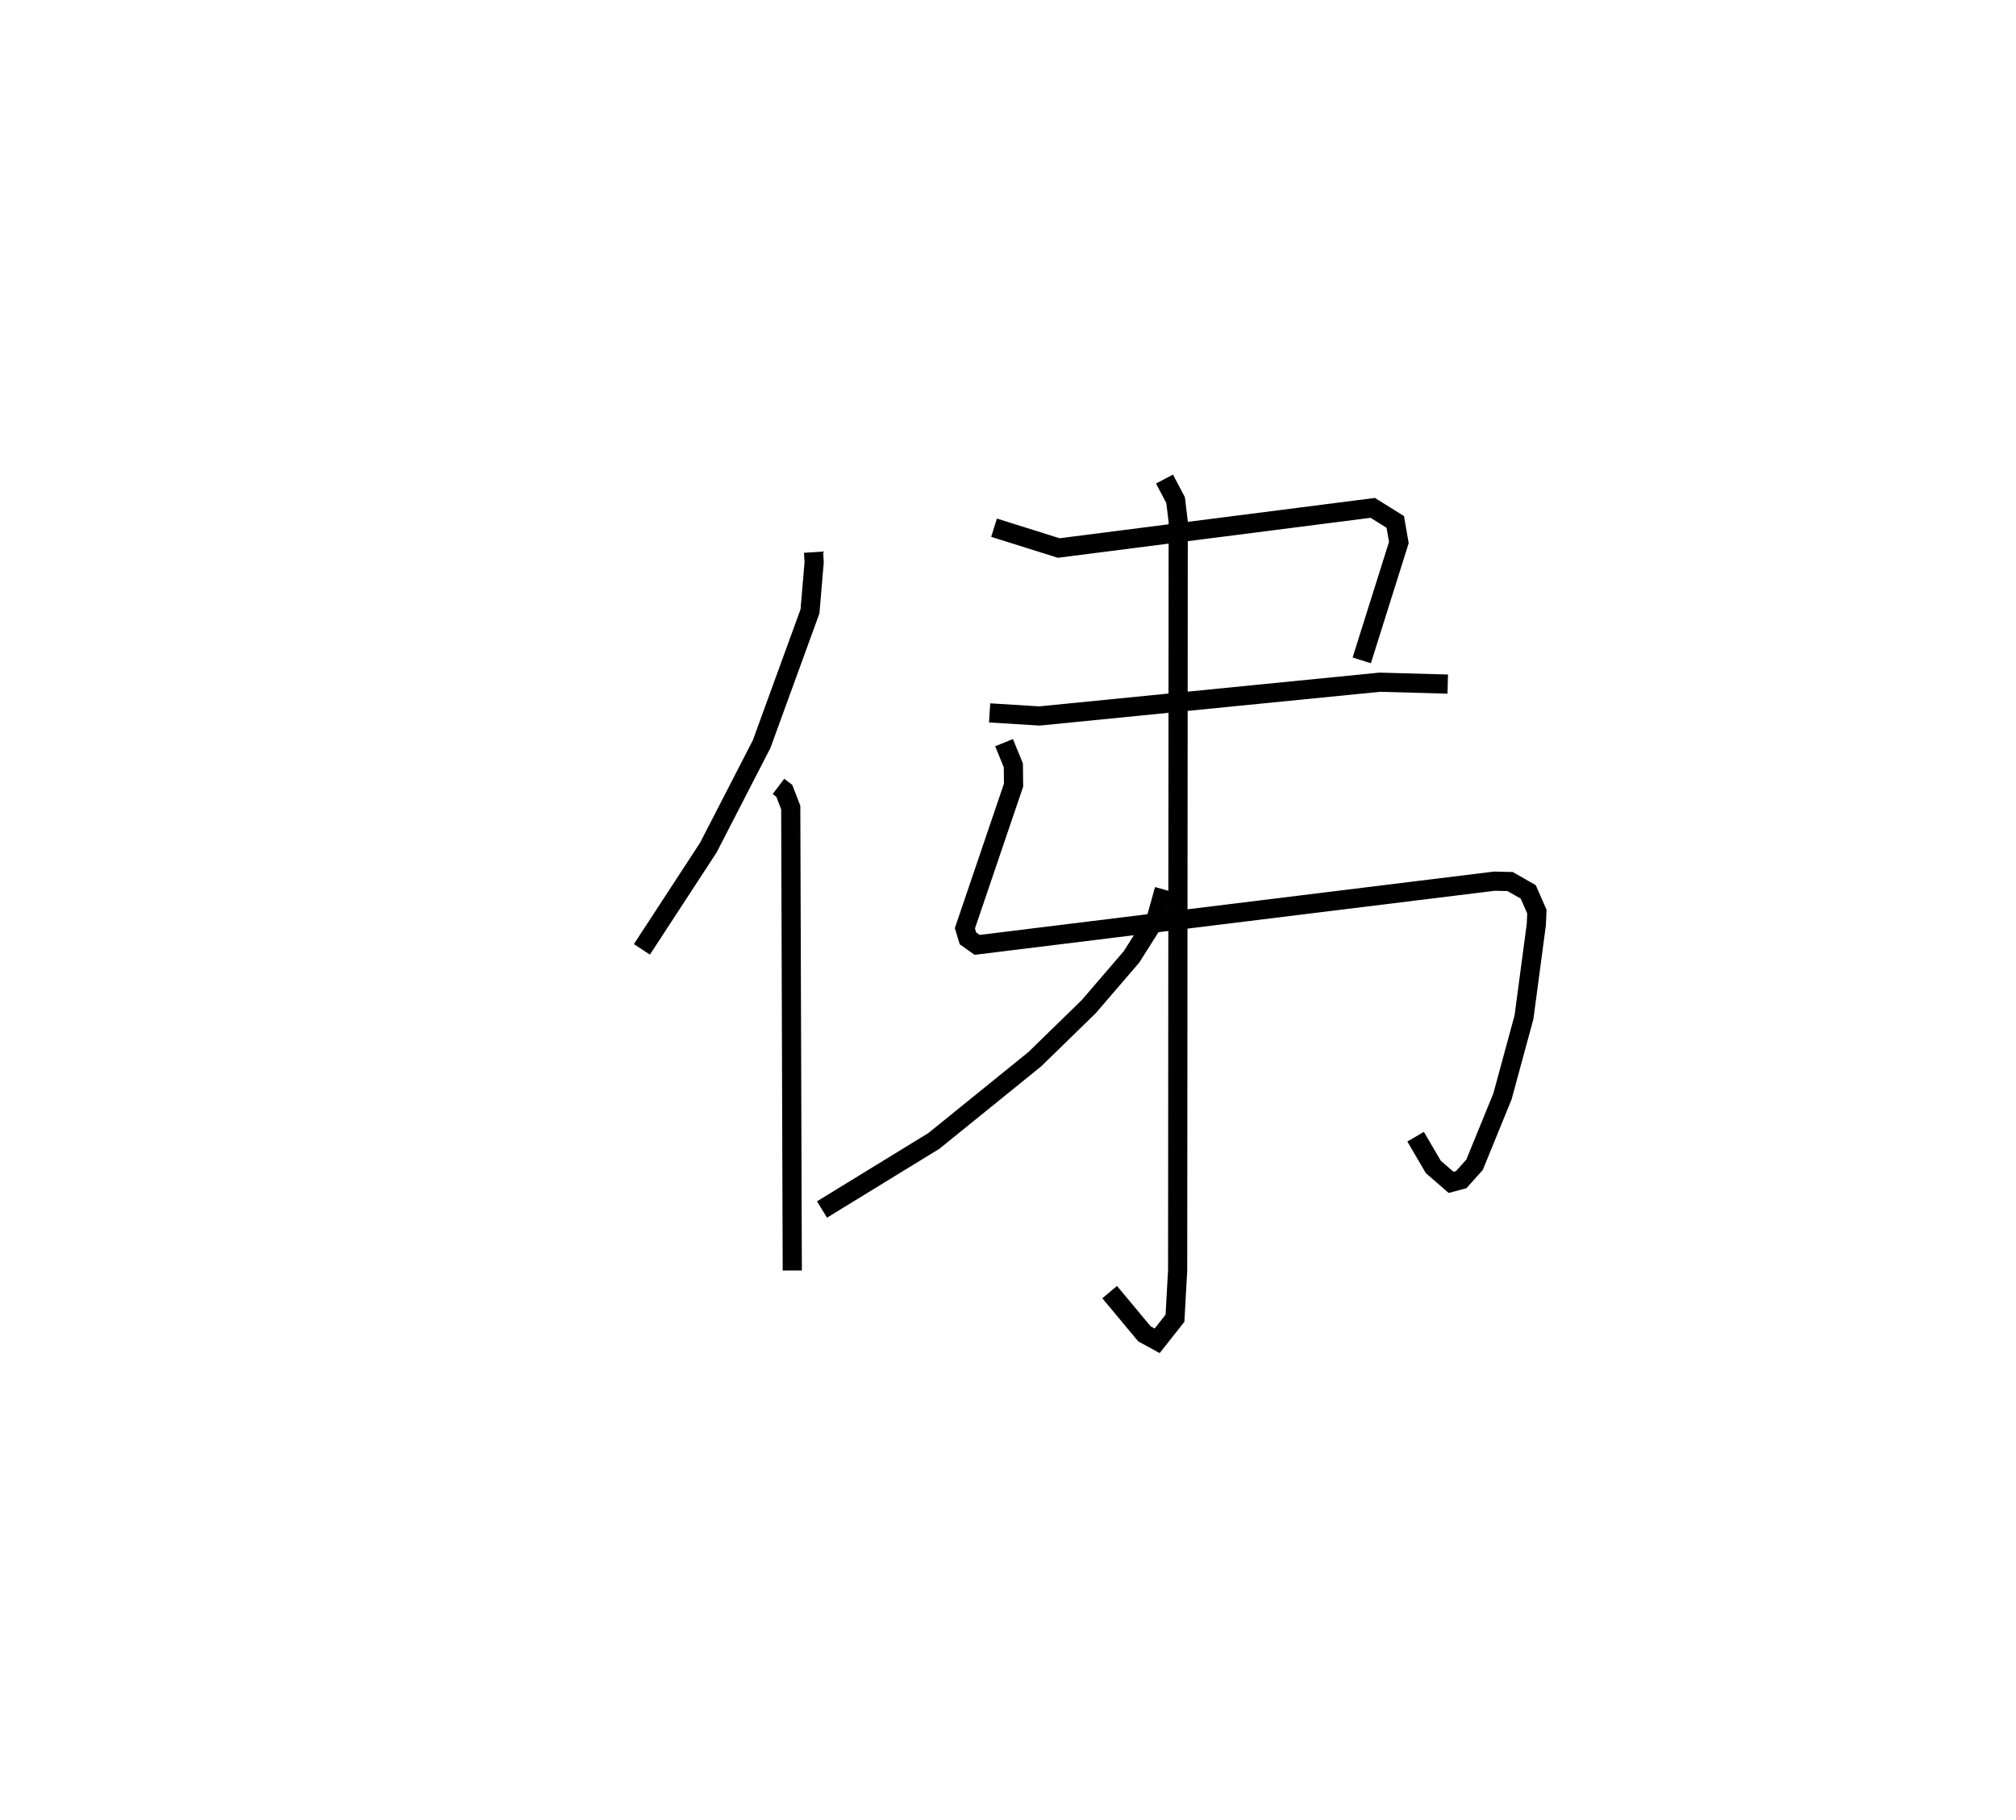 <?xml version="1.0" encoding="utf-8" ?>
<svg baseProfile="full" height="94.971" version="1.1" width="105.202" xmlns="http://www.w3.org/2000/svg" xmlns:ev="http://www.w3.org/2001/xml-events" xmlns:xlink="http://www.w3.org/1999/xlink"><defs /><rect fill="white" height="94.971" width="105.202" x="0" y="0" /><path d="M25,26.623 m0.0,0.0 m17.453,2.193 l0.033,0.522 -0.219,2.568 l-2.522,6.924 -2.78,5.399 l-3.468,5.313 m7.126,-8.503 l0.305,0.23 0.336,0.873 l0.08,24.158 m10.529,-38.762 l3.373,1.06 16.39,-2.095 l1.174,0.733 0.187,1.074 l-1.936,6.151 m-19.419,2.741 l2.603,0.161 17.753,-1.762 l3.551,0.098 m-23.154,3.056 l0.485,1.186 0.011,1.03 l-2.539,7.471 0.158,0.526 l0.48,0.34 26.991,-3.324 l0.822,0.019 0.947,0.541 l0.45,1.03 -0.031,0.686 l-0.642,4.822 -1.122,4.131 l-1.459,3.572 -0.695,0.776 l-0.527,0.141 -0.93,-0.806 l-0.922,-1.578 m-13.104,-34.319 l0.58,1.102 0.136,1.133 l-0.03,39.062 -0.14,2.498 l-0.929,1.176 -0.662,-0.361 l-1.817,-2.18 m2.85,-21.004 l-0.4,1.44 -1.31,2.07 l-2.233,2.598 -2.815,2.743 l-5.264,4.262 -5.839,3.58 " fill="none" stroke="black" stroke-width="1" /></svg>